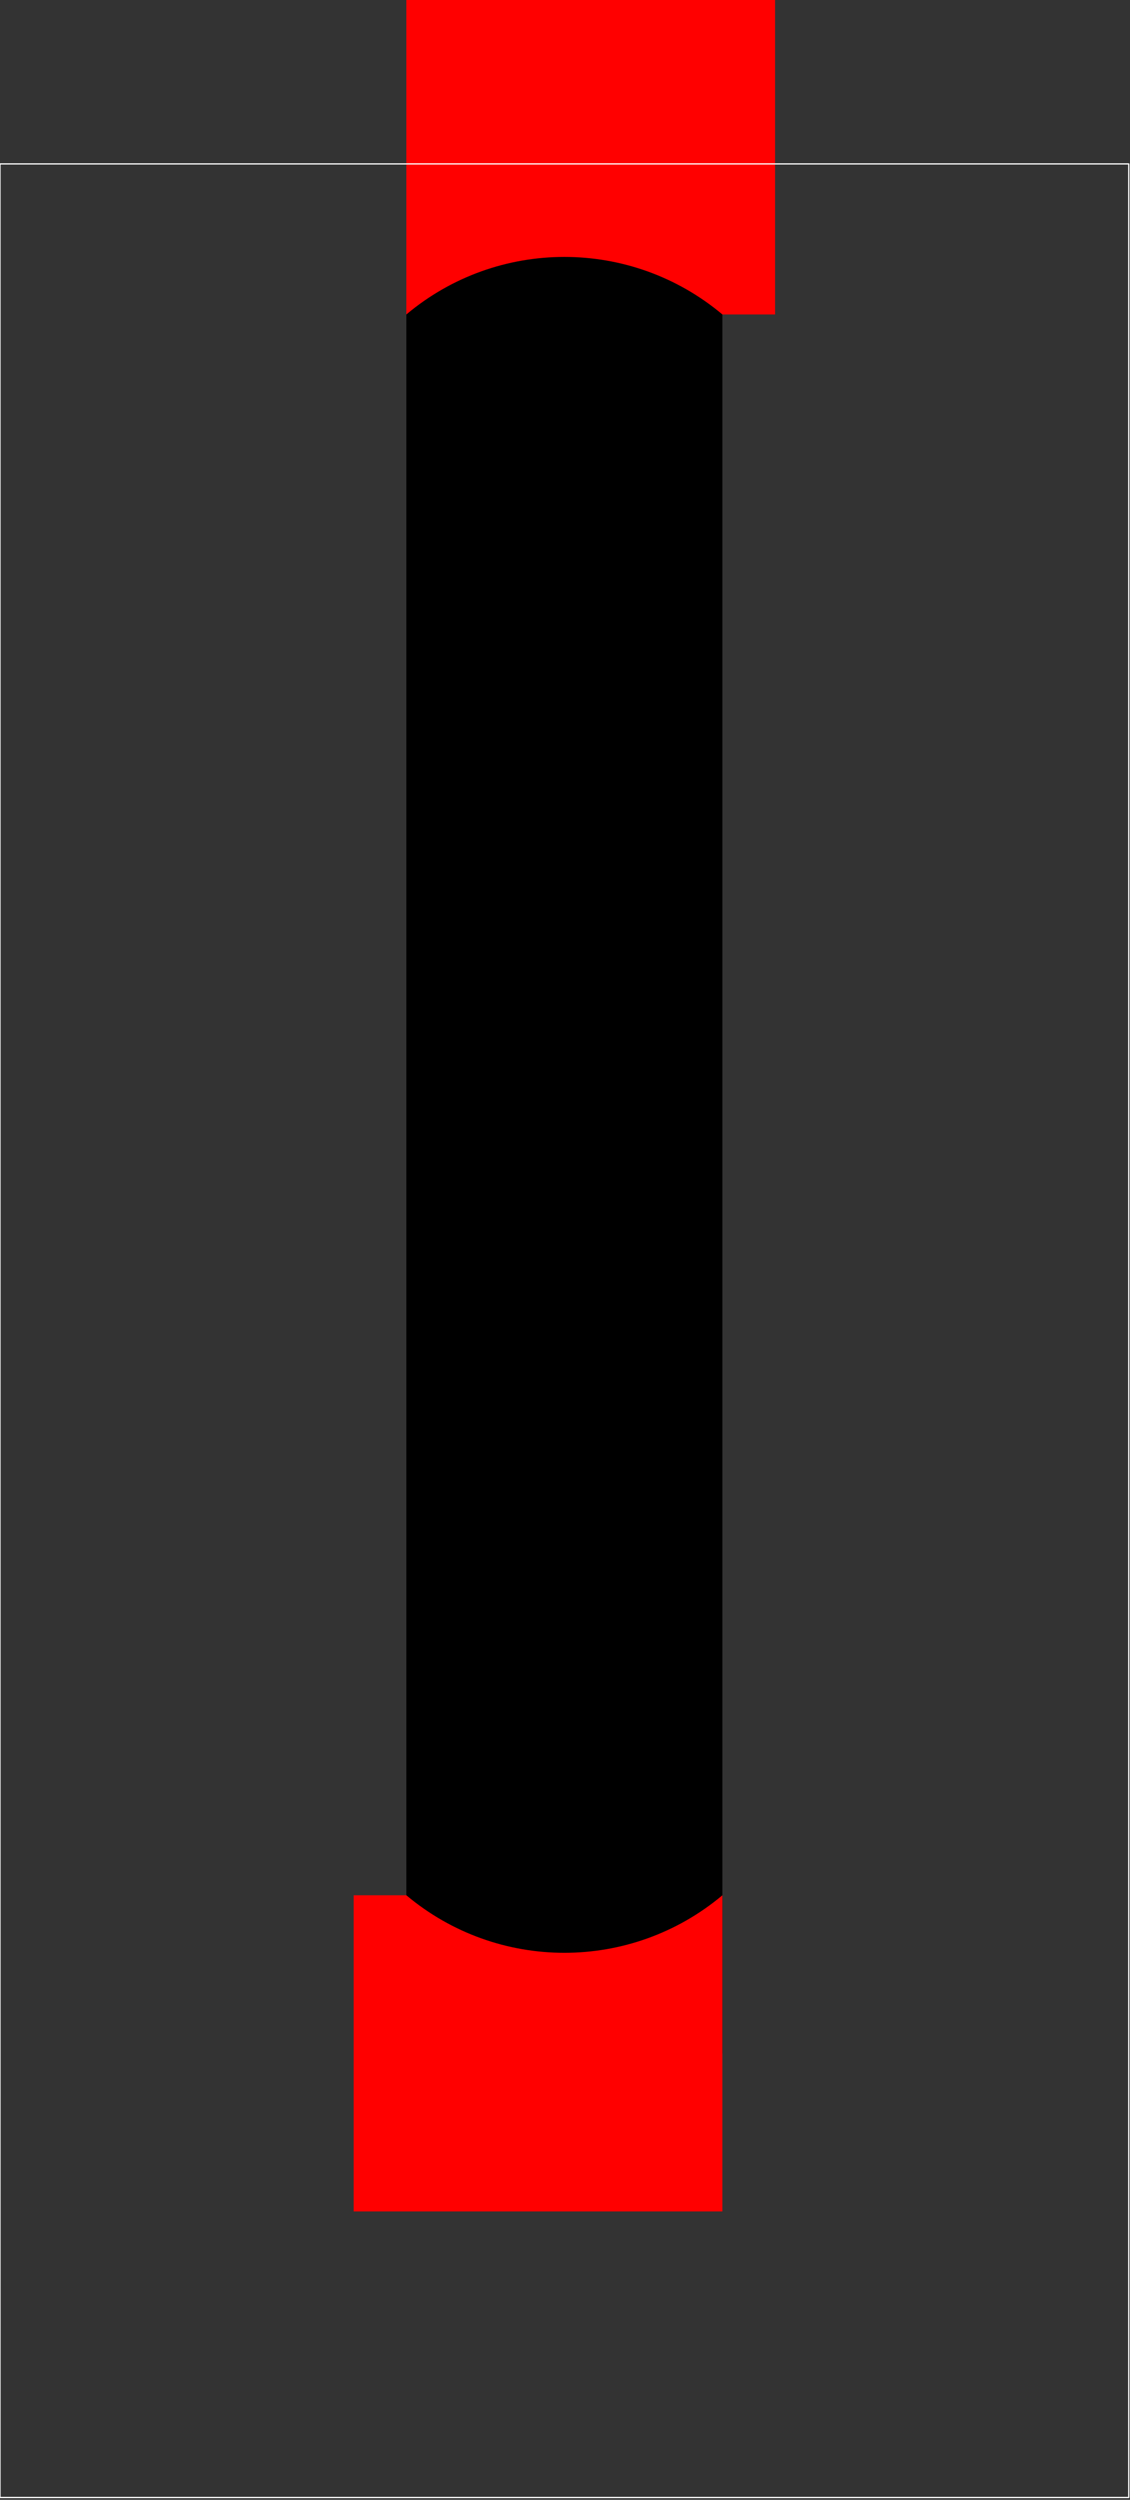 <?xml version="1.0"?>
<!-- Created by MetaPost 1.9991 on 2017.04.13:1434 -->
<svg version="1.1" xmlns="http://www.w3.org/2000/svg" xmlns:xlink="http://www.w3.org/1999/xlink" width="179.527" height="397.011" viewBox="0 0 179.527 397.011">
<rect x="0" y="0" width="179.527" height="397.011" fill="#333333" stroke="none"/>
<!-- Original BoundingBox: -0.100006 -95.741119 179.427094 301.269470 -->
  <path d="M89.664 326.106L89.664 175.471L89.664 24.836"  id="stroke1" style="stroke:rgb(0%,0%,0%); stroke-width: 50.212;stroke-linejoin: round;stroke-miterlimit: 10;fill: none;"></path>
  <path d="M56.189 301L64.558 301C79.078 313.184,100.249 313.184,114.769 301L114.769 351.212L56.189 351.212Z" style="fill: rgb(100%,0%,0%);stroke: none;"></path>
  <path d="M123.138 49.942L114.769 49.942C100.249 37.758,79.078 37.758,64.558 49.942L64.558 -0.269L123.138 -0.269Z" style="fill: rgb(100%,0%,0%);stroke: none;"></path>
  <path d="M0 396.641L0 26.032L179.327 26.032L179.327 396.641Z" style="stroke:rgb(100%,100%,100%); stroke-width: 0.2;stroke-linecap: round;stroke-linejoin: round;stroke-miterlimit: 10;fill: none;"></path>
</svg>
